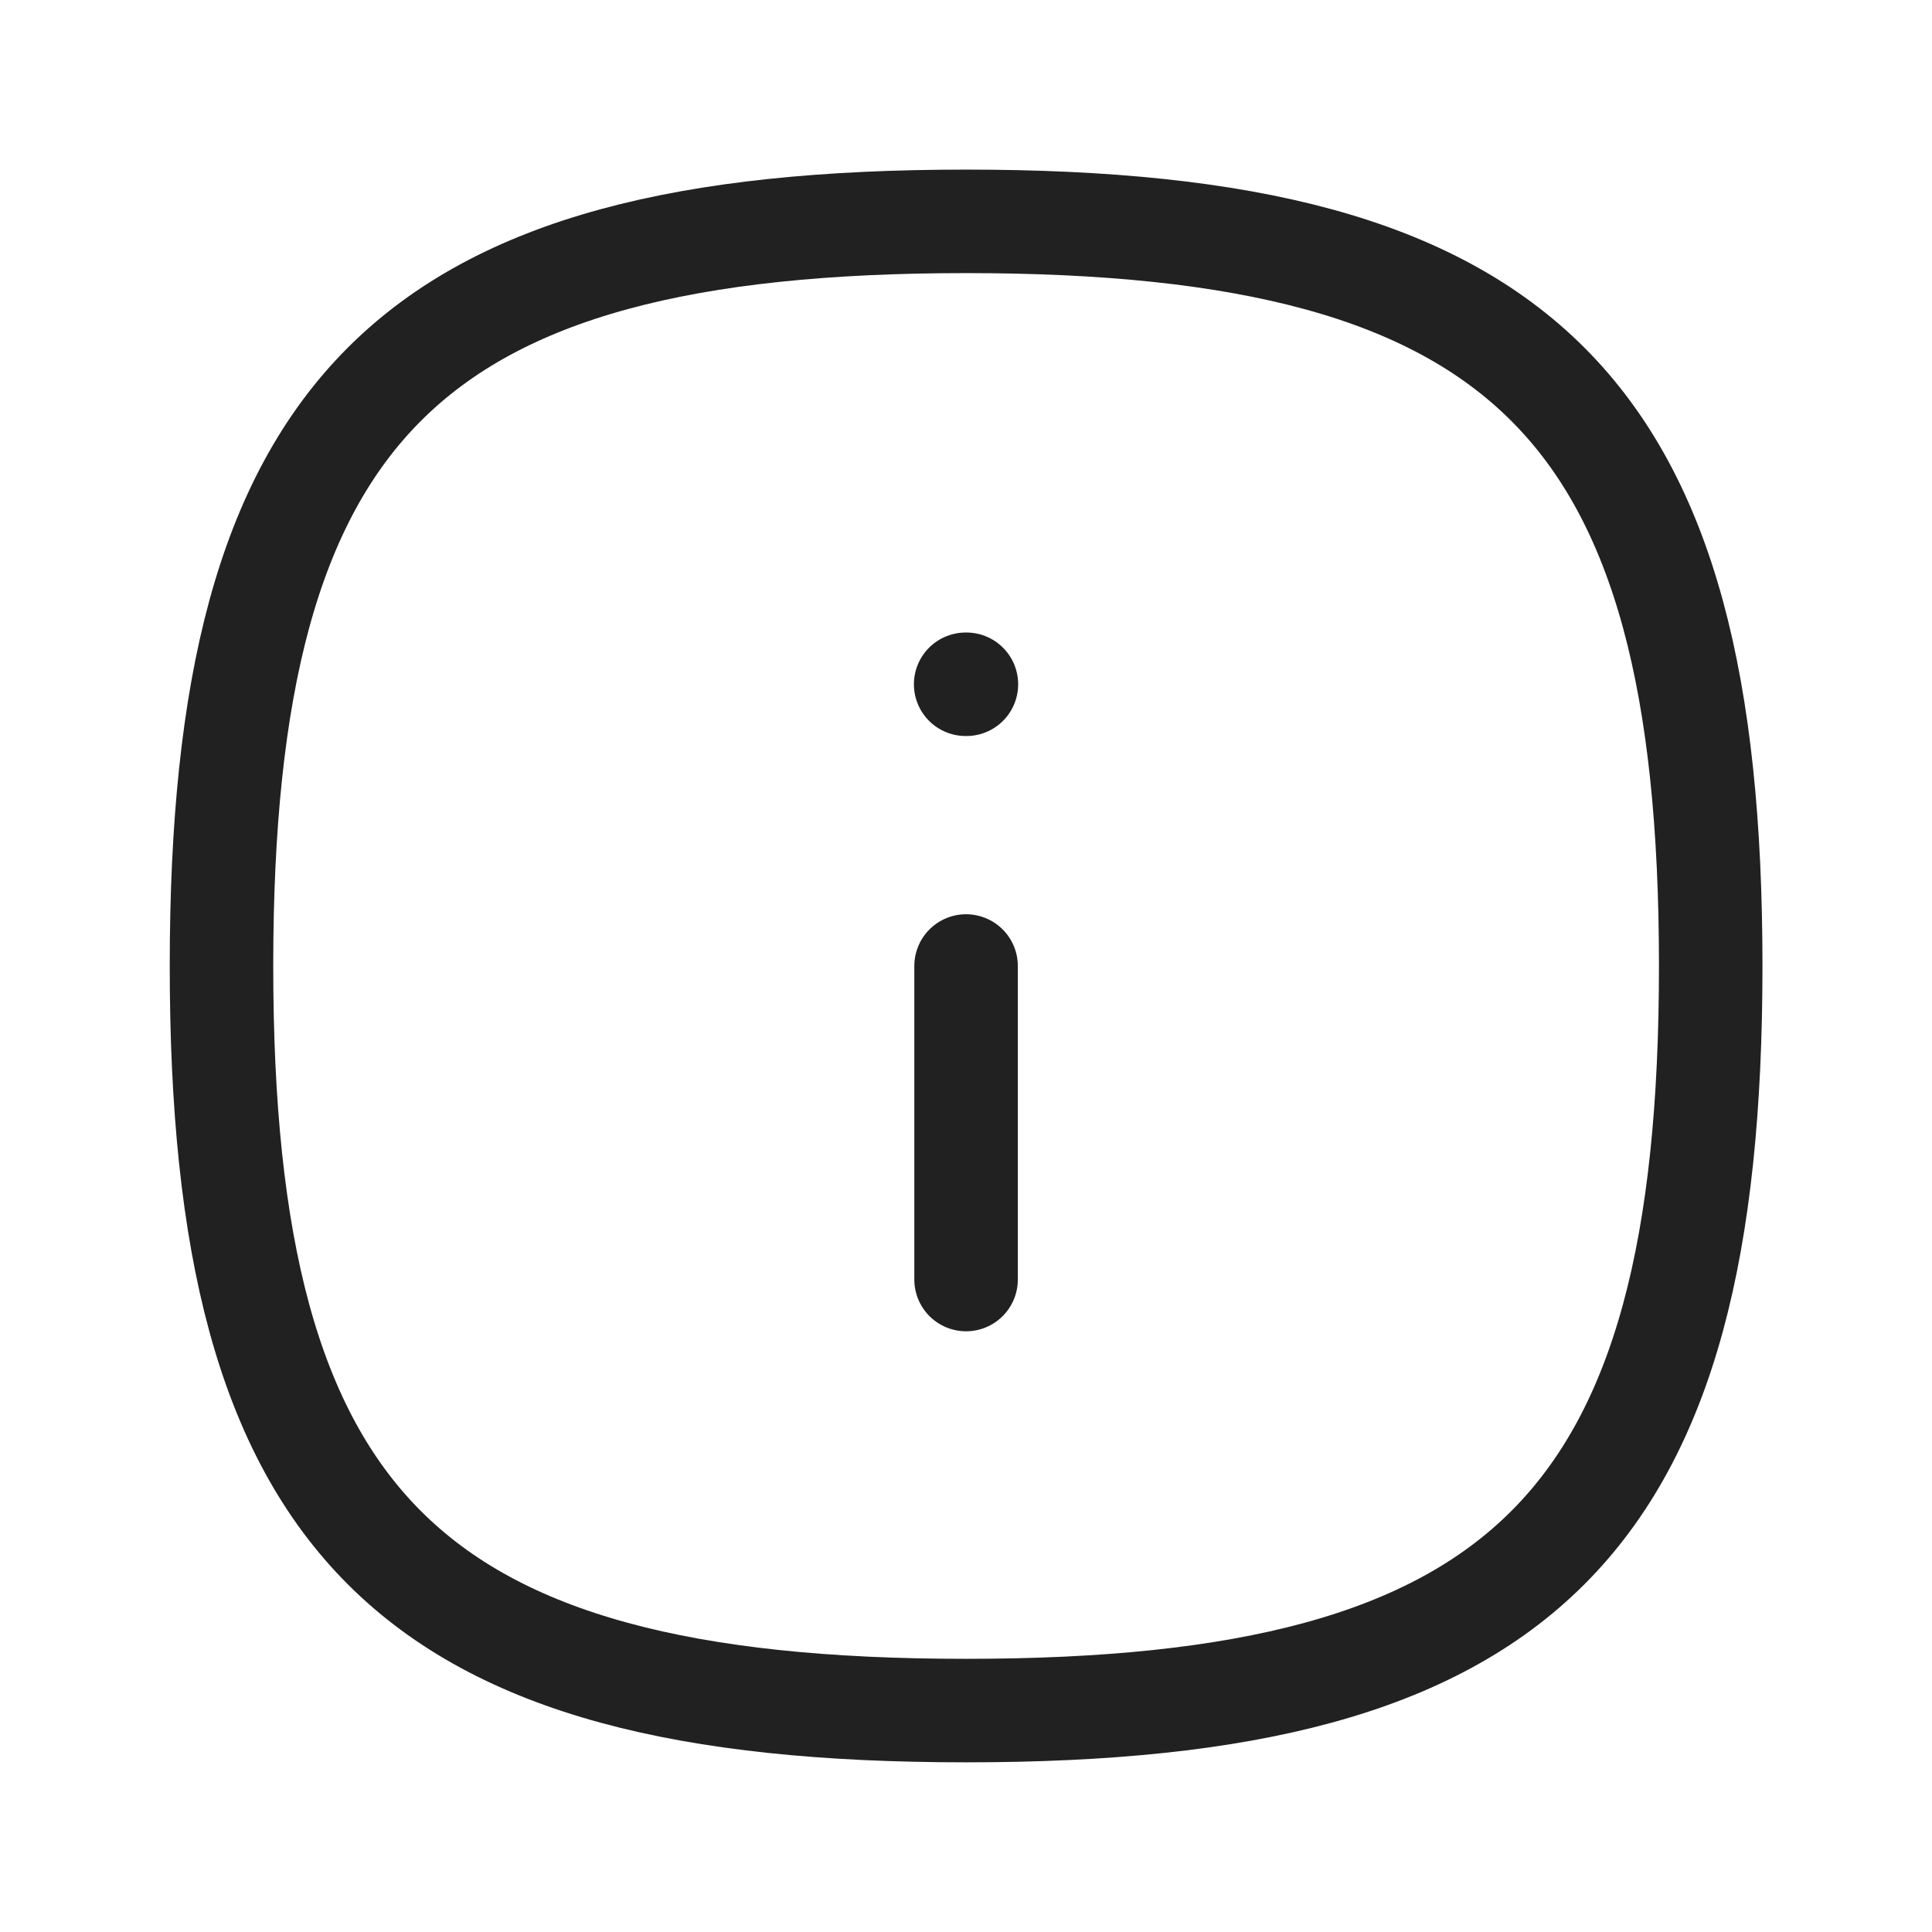 <svg width="28" height="28" viewBox="0 0 28 28" fill="none" xmlns="http://www.w3.org/2000/svg">
<path fill-rule="evenodd" clip-rule="evenodd" d="M24.793 14C24.793 22.093 22.095 24.791 14.001 24.791C5.908 24.791 3.21 22.093 3.21 14C3.21 5.907 5.908 3.208 14.001 3.208C22.095 3.208 24.793 5.907 24.793 14Z" stroke="#212121" stroke-width="1.5" stroke-linecap="round" stroke-linejoin="round"/>
<path d="M14.001 18.544V14" stroke="#212121" stroke-width="1.5" stroke-linecap="round" stroke-linejoin="round"/>
<path d="M14.006 9.917H13.995" stroke="#212121" stroke-width="1.5" stroke-linecap="round" stroke-linejoin="round"/>
</svg>
